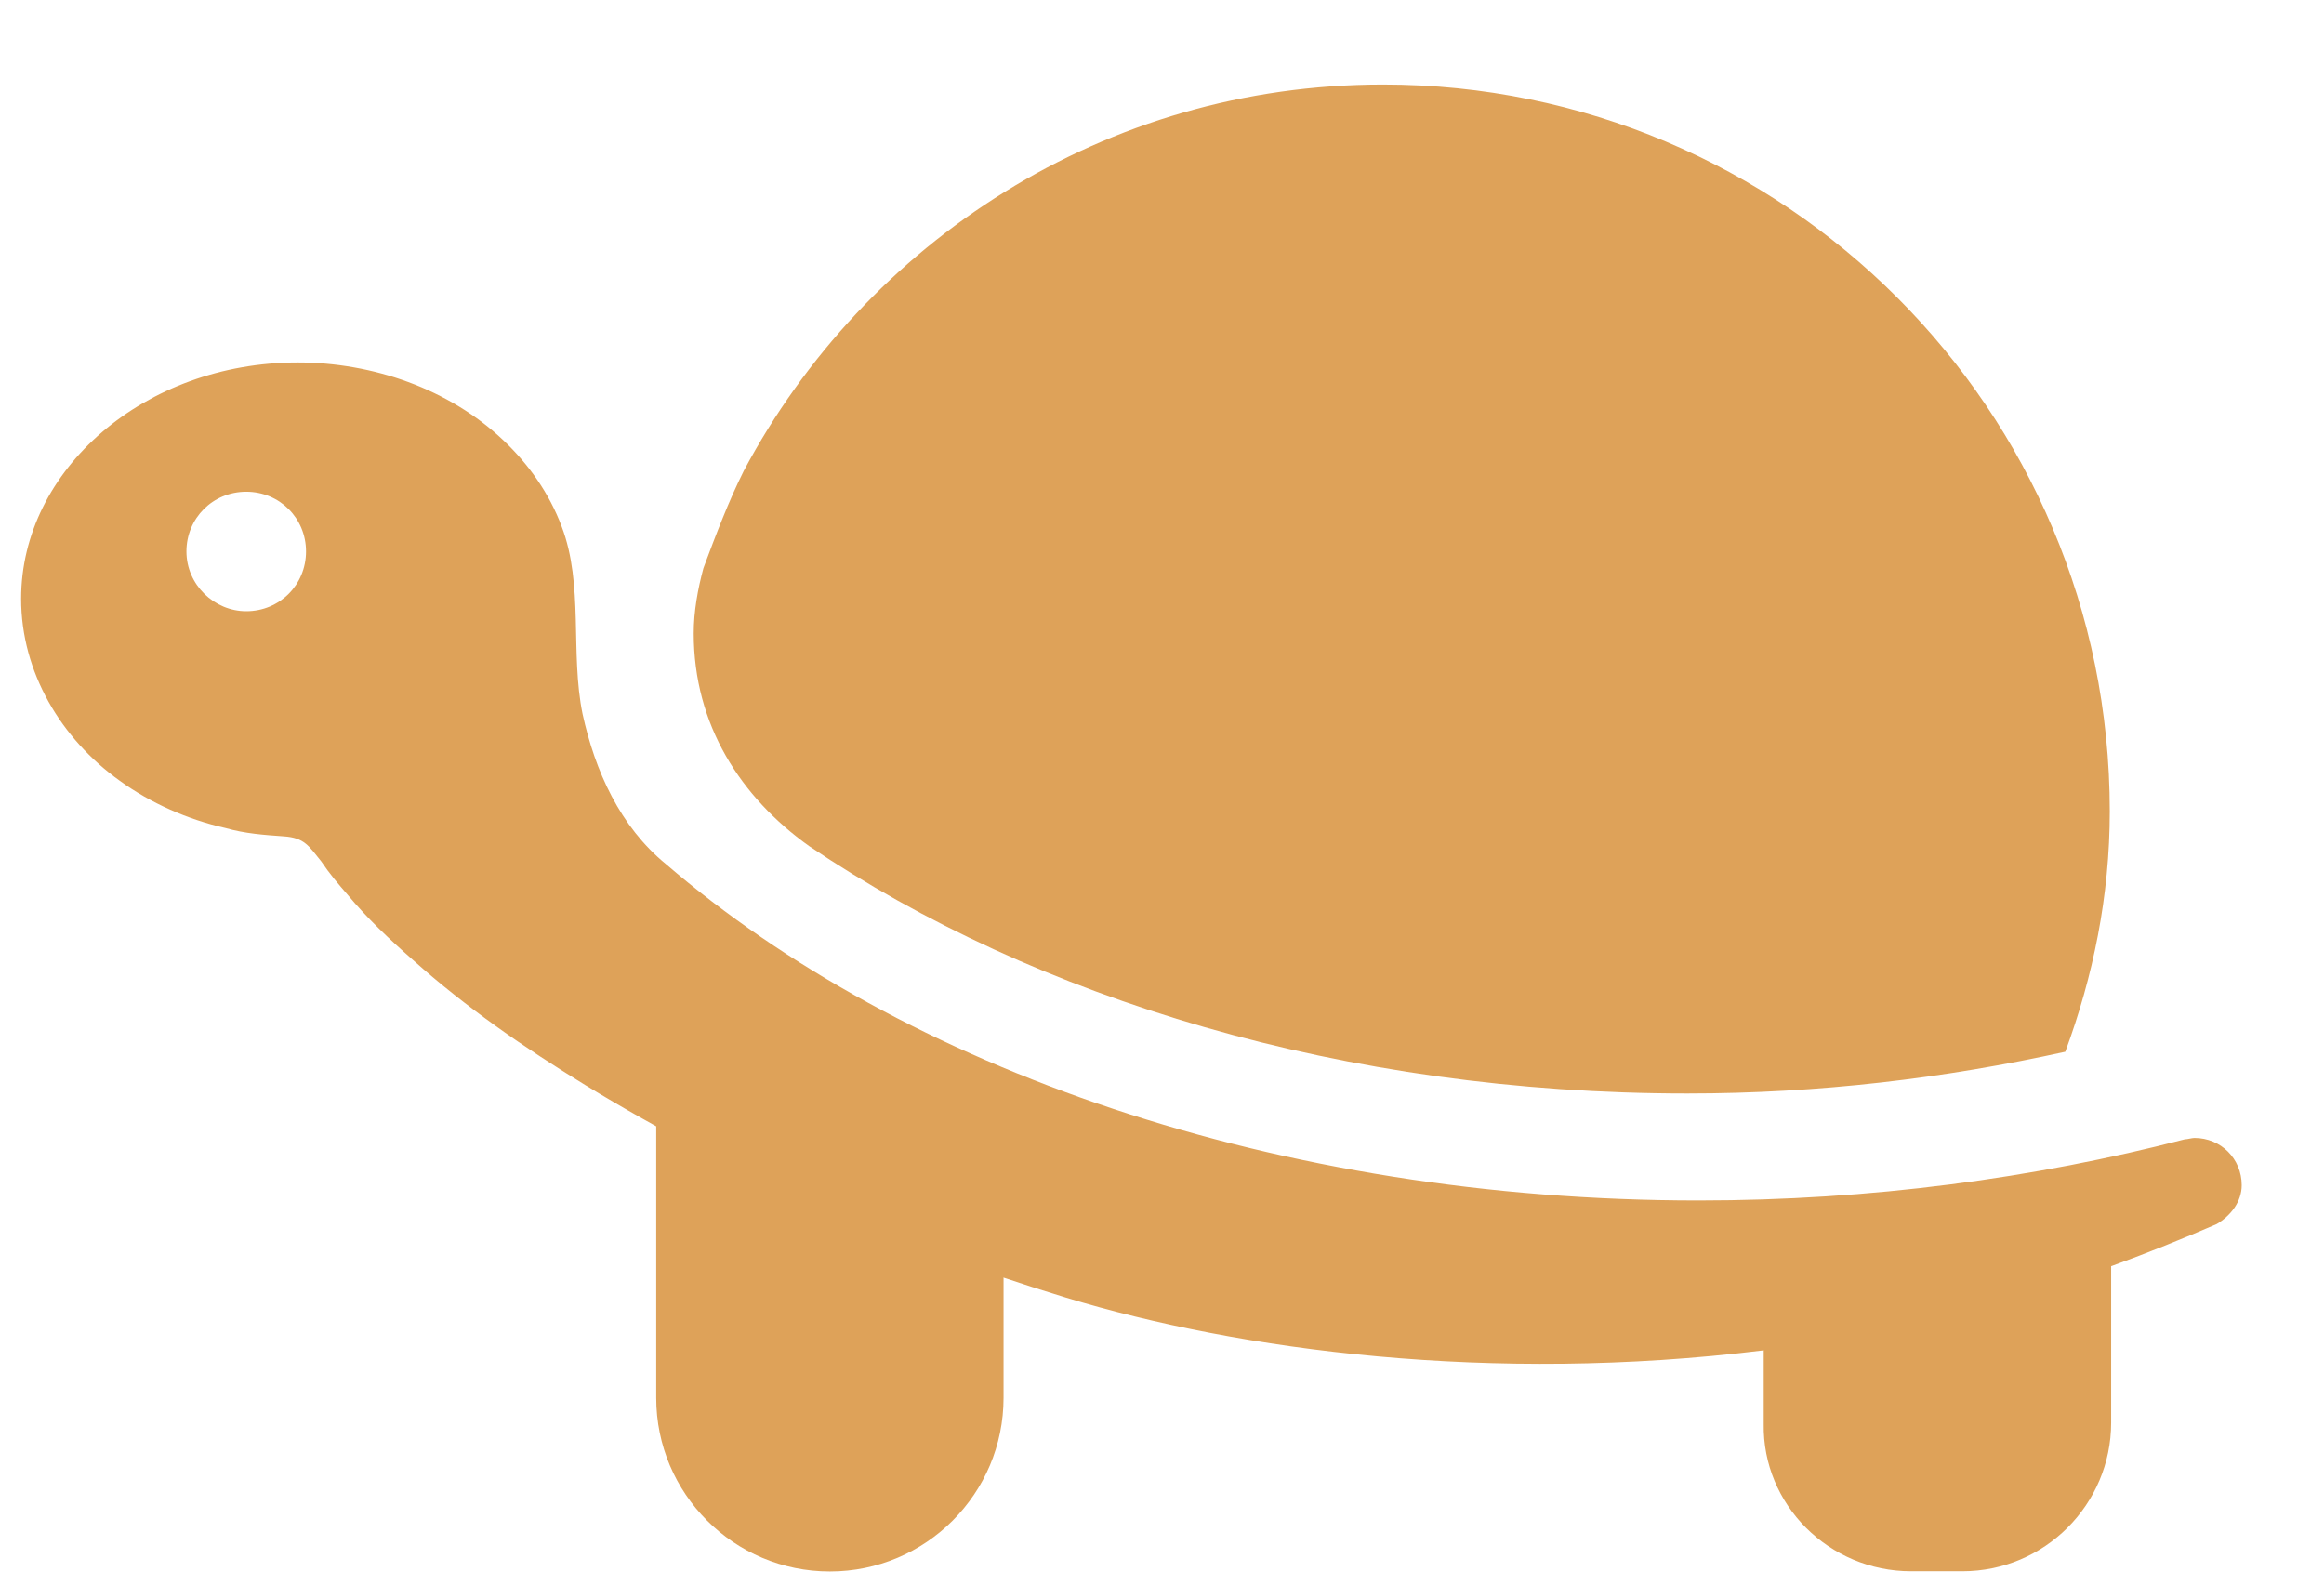 <svg width="22" height="15" viewBox="0 0 22 15" fill="none" xmlns="http://www.w3.org/2000/svg">
<path d="M18.091 14.874H18.577C19.353 14.874 19.985 14.243 19.985 13.467V11.586H16.696V13.48C16.683 14.243 17.314 14.874 18.091 14.874Z" fill="#DEA259"/>
<path d="M7.856 14.876C8.764 14.876 9.5 14.139 9.5 13.232V11.587L6.212 9.285V13.232C6.212 14.139 6.948 14.876 7.856 14.876Z" fill="#DEA259"/>
<path d="M2.818 3.431C3.528 3.431 4.252 3.681 4.765 4.168C5.002 4.392 5.199 4.668 5.317 4.984C5.528 5.536 5.396 6.181 5.515 6.759C5.633 7.299 5.87 7.825 6.304 8.18C8.553 10.114 12.092 11.364 16.078 11.364C17.709 11.364 19.261 11.153 20.682 10.785C20.708 10.785 20.748 10.772 20.774 10.772C21.024 10.772 21.221 10.969 21.221 11.219C21.221 11.377 21.116 11.508 20.985 11.587C19.709 12.14 18.275 12.6 16.683 12.784C14.118 13.1 11.737 12.784 10.092 12.284C8.501 11.798 6.962 11.14 5.541 10.272C4.962 9.917 4.41 9.535 3.91 9.088C3.686 8.891 3.476 8.693 3.291 8.47C3.199 8.364 3.12 8.272 3.041 8.154C2.923 8.009 2.884 7.93 2.686 7.917C2.502 7.904 2.318 7.891 2.134 7.838C1.779 7.759 1.423 7.601 1.134 7.391C0.581 6.996 0.2 6.365 0.2 5.668C0.2 4.444 1.371 3.431 2.818 3.431ZM2.331 5.786C2.647 5.786 2.897 5.536 2.897 5.22C2.897 4.905 2.647 4.655 2.331 4.655C2.015 4.655 1.765 4.905 1.765 5.22C1.765 5.536 2.029 5.786 2.331 5.786Z" fill="#DEA259"/>
<path d="M6.567 5.996C6.567 5.786 6.606 5.575 6.659 5.378C6.777 5.062 6.896 4.747 7.041 4.457C8.198 2.287 10.461 0.8 13.092 0.8C16.893 0.8 19.972 3.878 19.972 7.68C19.972 8.482 19.814 9.245 19.551 9.956C18.419 10.206 17.222 10.351 15.973 10.351C12.723 10.351 9.803 9.456 7.659 8.009C7.014 7.548 6.567 6.864 6.567 5.996Z" fill="#DEA259"/>
</svg>

